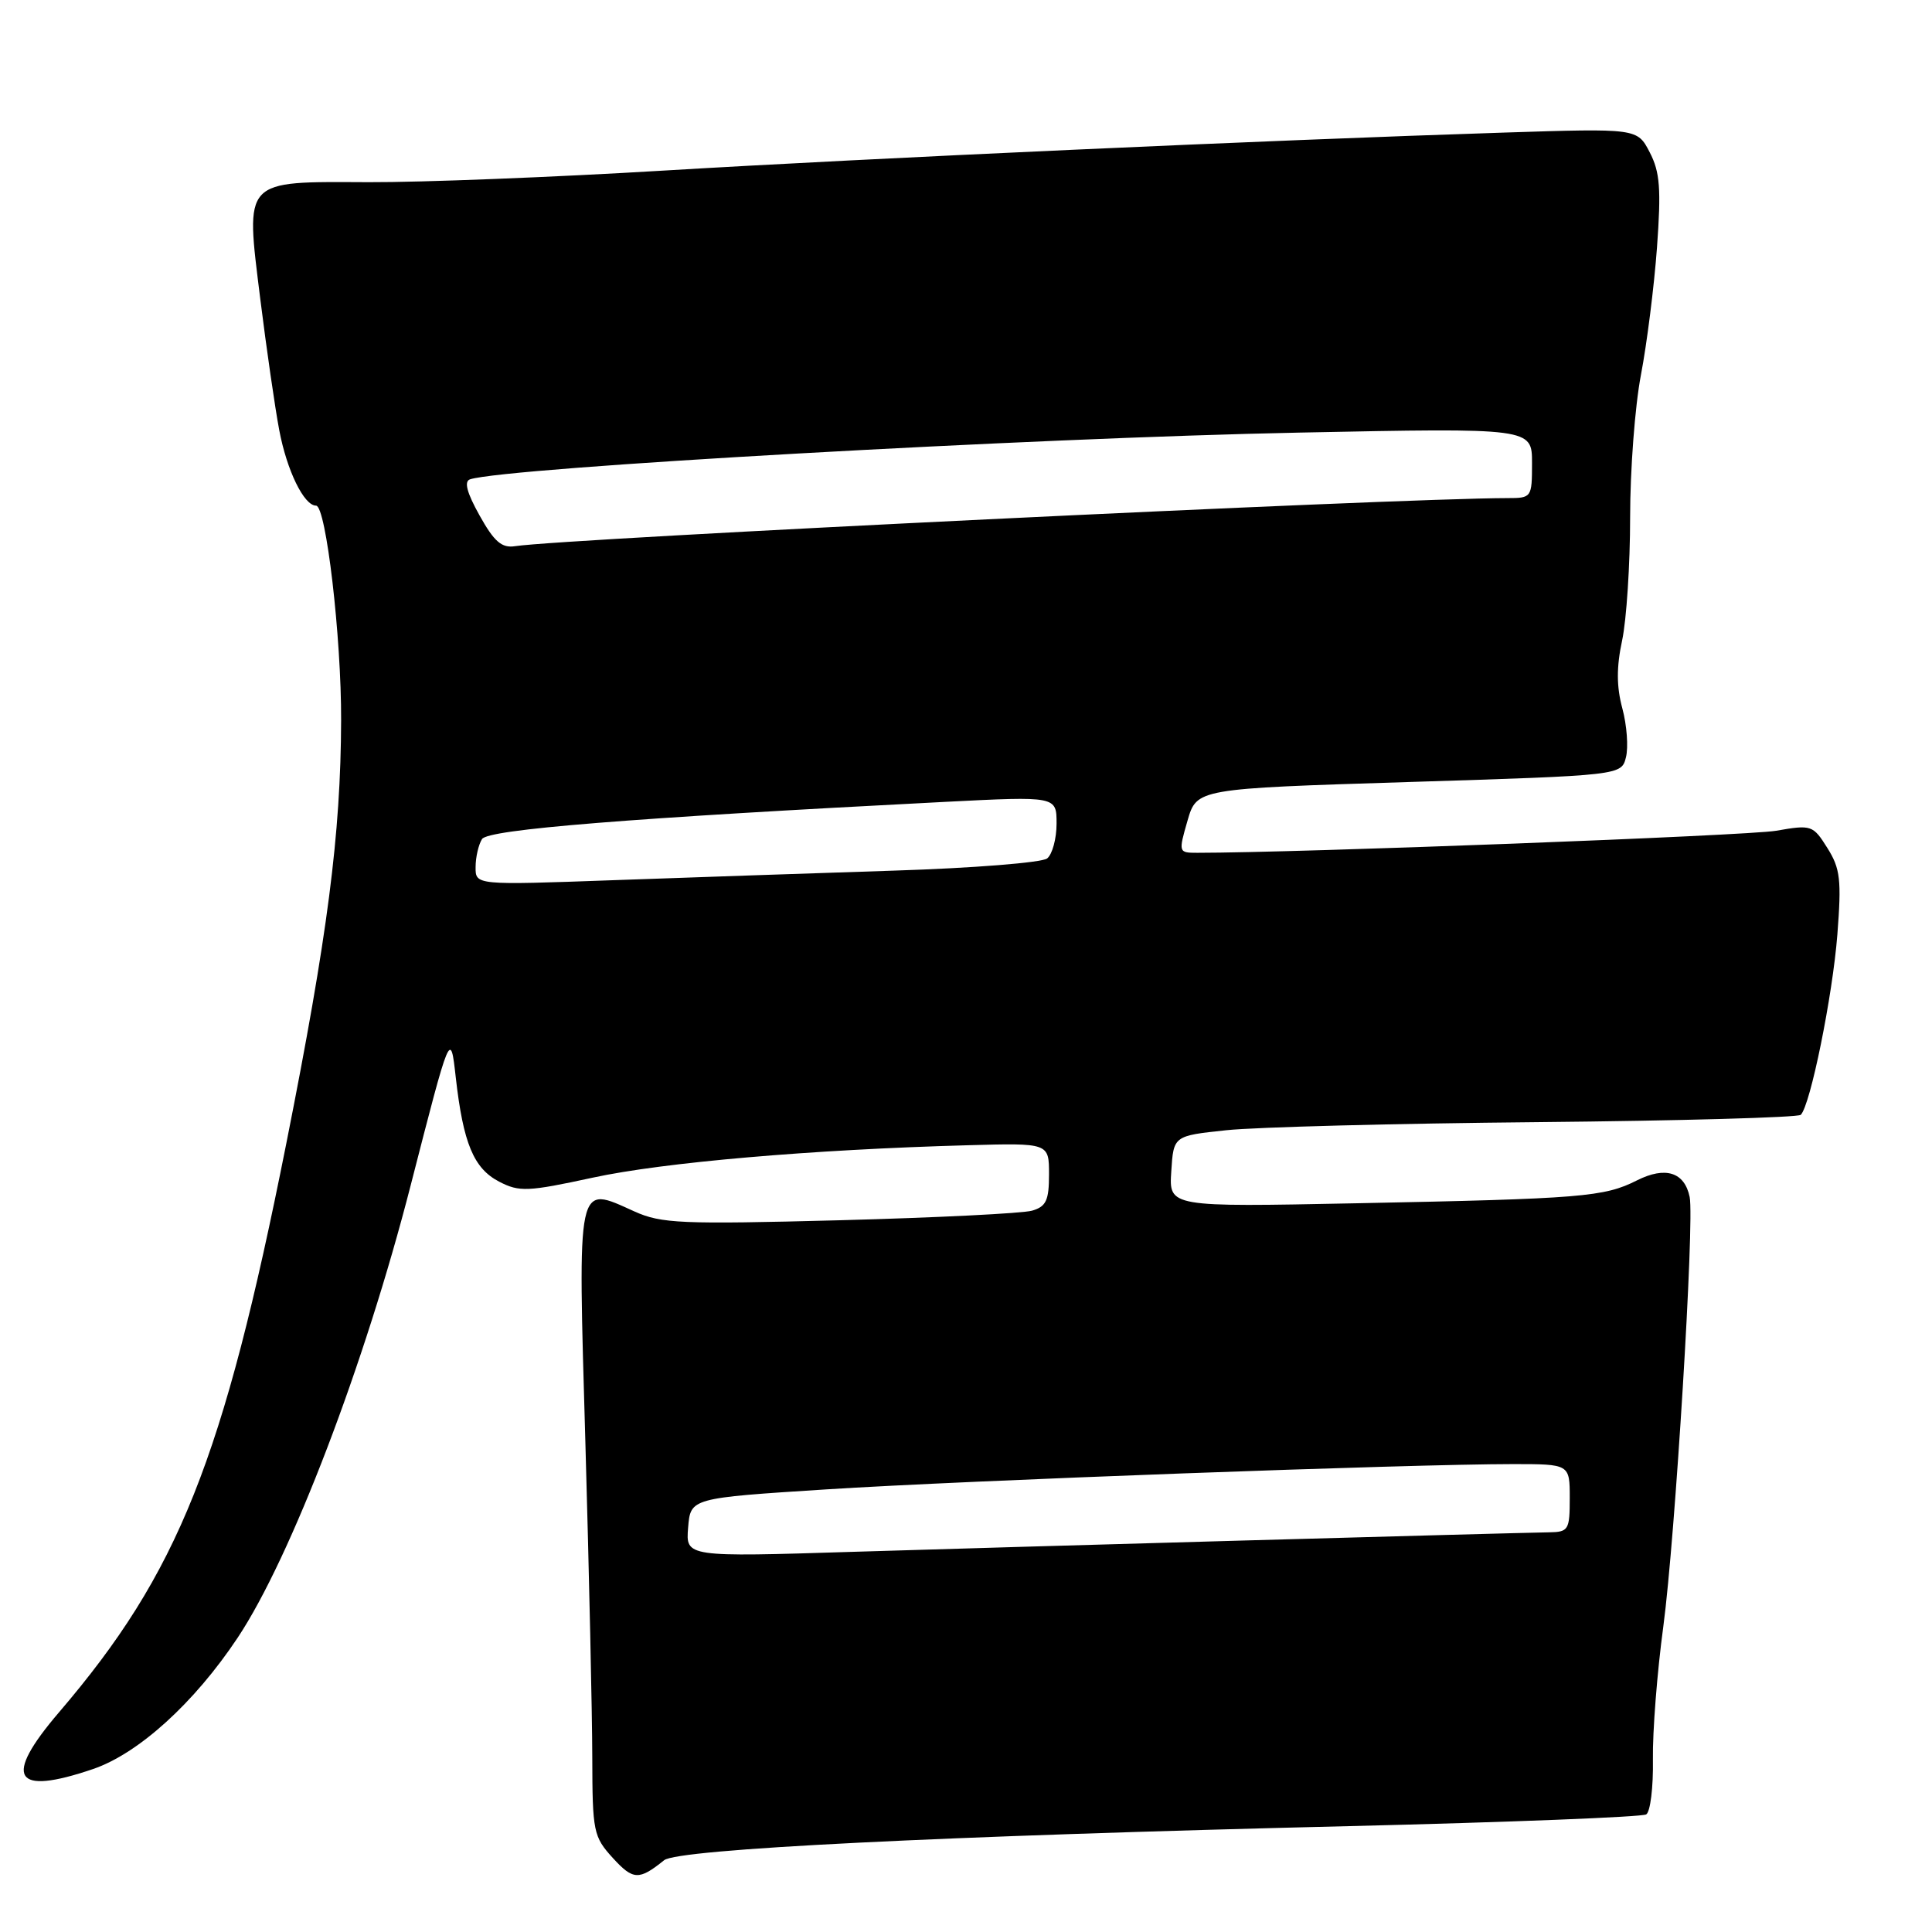<?xml version="1.0" encoding="UTF-8" standalone="no"?>
<!DOCTYPE svg PUBLIC "-//W3C//DTD SVG 1.1//EN" "http://www.w3.org/Graphics/SVG/1.1/DTD/svg11.dtd" >
<svg xmlns="http://www.w3.org/2000/svg" xmlns:xlink="http://www.w3.org/1999/xlink" version="1.1" viewBox="0 0 256 256">
 <g >
 <path fill="currentColor"
d=" M 88.00 246.49 C 89.83 245.01 124.75 243.27 178.81 241.97 C 199.88 241.46 217.57 240.76 218.13 240.42 C 218.68 240.08 219.08 236.81 219.02 233.15 C 218.96 229.49 219.58 221.55 220.40 215.50 C 221.96 203.86 224.54 161.82 223.89 158.61 C 223.21 155.31 220.68 154.51 216.90 156.41 C 212.56 158.60 209.67 158.84 179.70 159.44 C 154.89 159.94 154.89 159.94 155.20 155.22 C 155.50 150.50 155.50 150.50 162.50 149.76 C 166.35 149.35 184.91 148.86 203.74 148.69 C 222.56 148.51 238.26 148.07 238.61 147.72 C 239.89 146.44 242.82 132.00 243.46 123.84 C 244.02 116.58 243.85 115.09 242.14 112.37 C 240.23 109.33 240.04 109.26 235.34 110.08 C 231.60 110.73 171.91 113.00 158.66 113.00 C 156.15 113.00 156.14 112.95 157.35 108.75 C 158.58 104.50 158.58 104.50 186.71 103.62 C 214.85 102.74 214.85 102.74 215.45 100.33 C 215.78 99.01 215.57 96.10 214.97 93.87 C 214.19 90.98 214.18 88.40 214.94 84.86 C 215.52 82.13 216.00 74.79 216.00 68.54 C 216.00 62.29 216.64 53.81 217.43 49.69 C 218.22 45.57 219.18 37.97 219.56 32.79 C 220.12 25.04 219.96 22.81 218.60 20.19 C 216.95 17.00 216.95 17.00 199.22 17.57 C 168.02 18.57 115.30 20.96 88.00 22.60 C 73.42 23.48 55.81 24.17 48.86 24.14 C 32.07 24.07 32.51 23.60 34.49 39.63 C 35.31 46.21 36.44 54.03 37.00 56.99 C 38.01 62.35 40.28 67.00 41.88 67.00 C 43.20 67.00 45.24 84.45 45.20 95.46 C 45.15 110.56 43.42 123.92 37.94 151.50 C 29.58 193.53 23.64 208.41 7.81 226.90 C 0.37 235.60 1.80 237.99 12.32 234.41 C 18.36 232.35 25.75 225.64 31.49 217.01 C 38.55 206.39 48.32 180.84 54.43 157.01 C 59.69 136.52 59.69 136.52 60.39 142.75 C 61.38 151.51 62.77 154.83 66.15 156.58 C 68.81 157.96 69.93 157.91 78.52 156.05 C 87.88 154.02 107.50 152.32 128.25 151.75 C 139.00 151.45 139.00 151.45 139.00 155.61 C 139.00 159.06 138.62 159.88 136.75 160.42 C 135.51 160.78 124.04 161.35 111.25 161.69 C 90.28 162.24 87.62 162.13 84.06 160.52 C 76.35 157.05 76.56 156.04 77.57 191.28 C 78.06 208.45 78.47 227.16 78.48 232.86 C 78.50 242.72 78.63 243.37 81.21 246.20 C 83.90 249.14 84.67 249.17 88.00 246.49 Z  M 91.18 202.41 C 91.50 198.50 91.50 198.50 109.50 197.35 C 127.90 196.17 186.90 194.00 200.47 194.00 C 208.00 194.00 208.00 194.00 208.00 198.50 C 208.00 202.73 207.84 203.00 205.25 203.04 C 199.42 203.14 134.42 204.96 113.18 205.62 C 90.86 206.32 90.86 206.32 91.18 202.41 Z  M 63.02 114.89 C 63.02 113.58 63.41 111.91 63.87 111.18 C 64.68 109.90 83.33 108.40 125.25 106.25 C 140.00 105.50 140.00 105.50 140.00 109.13 C 140.00 111.12 139.44 113.20 138.75 113.75 C 138.06 114.30 128.95 115.03 118.50 115.36 C 108.05 115.70 91.29 116.27 81.25 116.63 C 63.00 117.29 63.00 117.29 63.02 114.89 Z  M 63.55 68.31 C 61.85 65.27 61.46 63.78 62.29 63.51 C 67.10 61.95 136.59 58.03 172.25 57.32 C 203.00 56.70 203.00 56.70 203.00 61.35 C 203.00 65.93 202.95 66.00 199.75 66.00 C 184.87 66.02 74.94 71.35 68.26 72.37 C 66.49 72.65 65.49 71.79 63.55 68.31 Z "/>
</g>
</svg>
